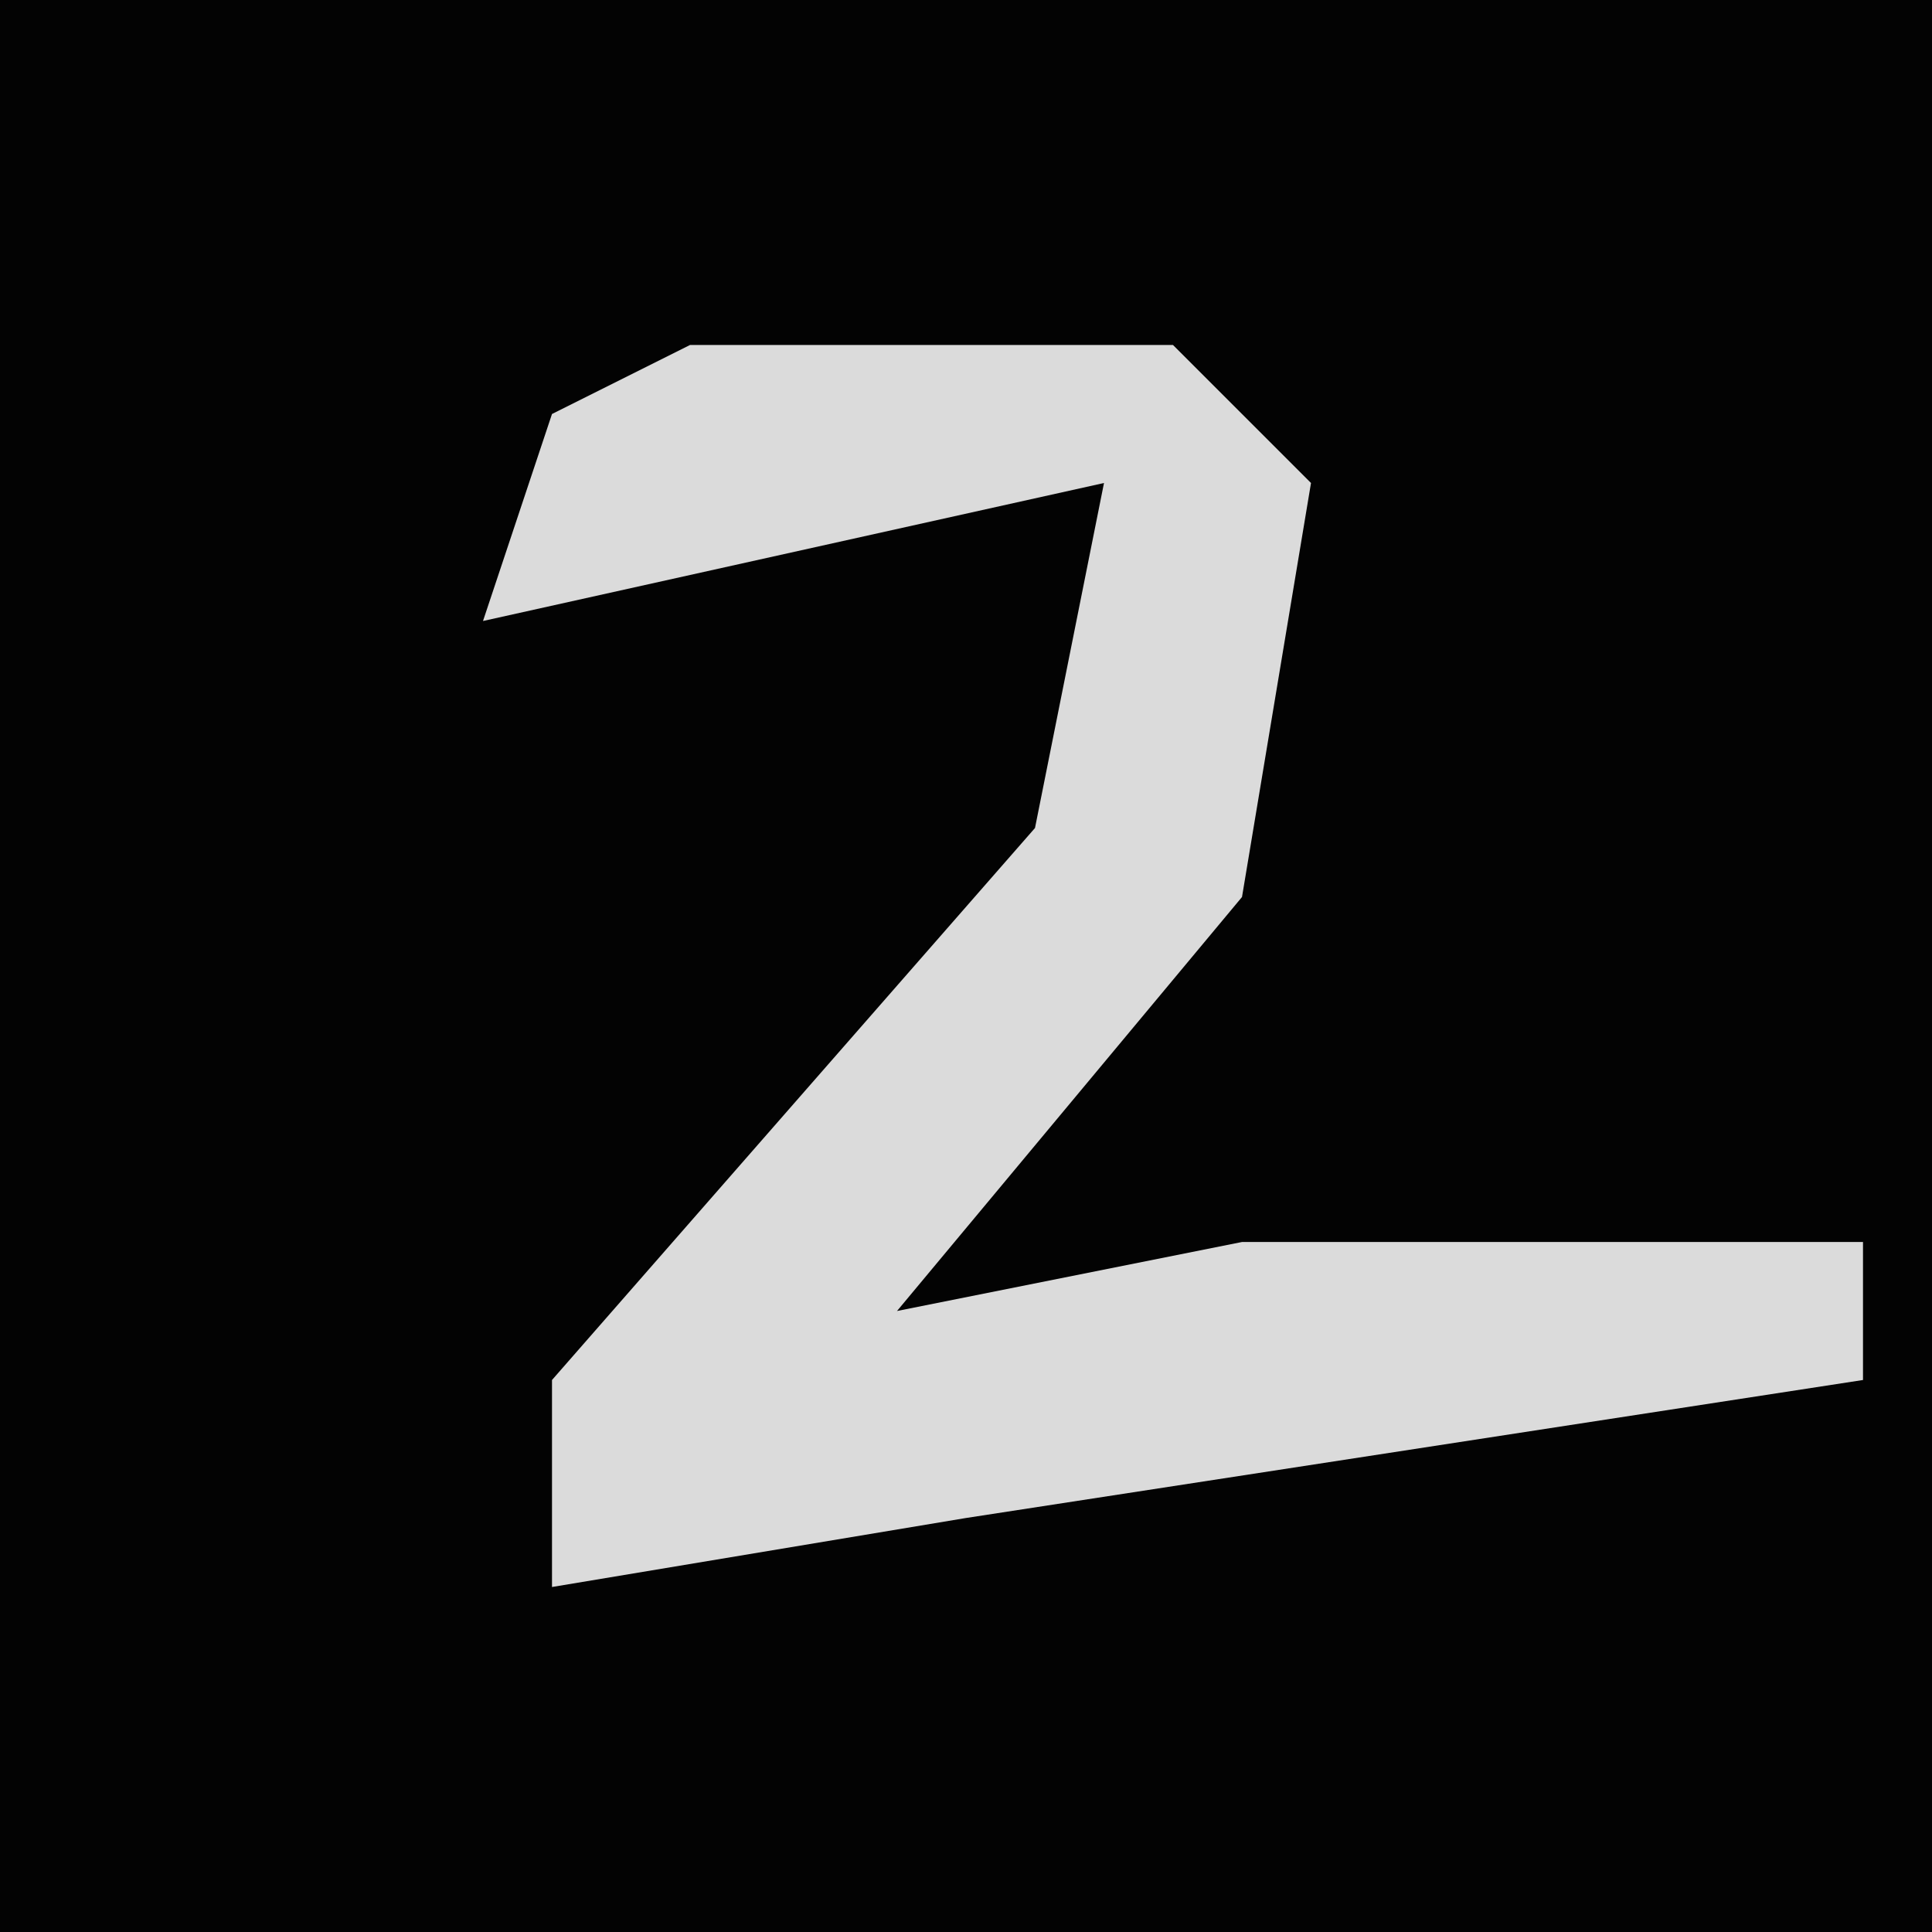 <?xml version="1.0" encoding="UTF-8"?>
<svg version="1.1" xmlns="http://www.w3.org/2000/svg" width="28" height="28">
<path d="M0,0 L28,0 L28,28 L0,28 Z " fill="#030303" transform="translate(0,0)"/>
<path d="M0,0 L7,0 L9,2 L8,8 L3,14 L8,13 L17,13 L17,15 L4,17 L-2,18 L-2,15 L5,7 L6,2 L-3,4 L-2,1 Z " fill="#DBDBDB" transform="translate(10,5)"/>
</svg>
